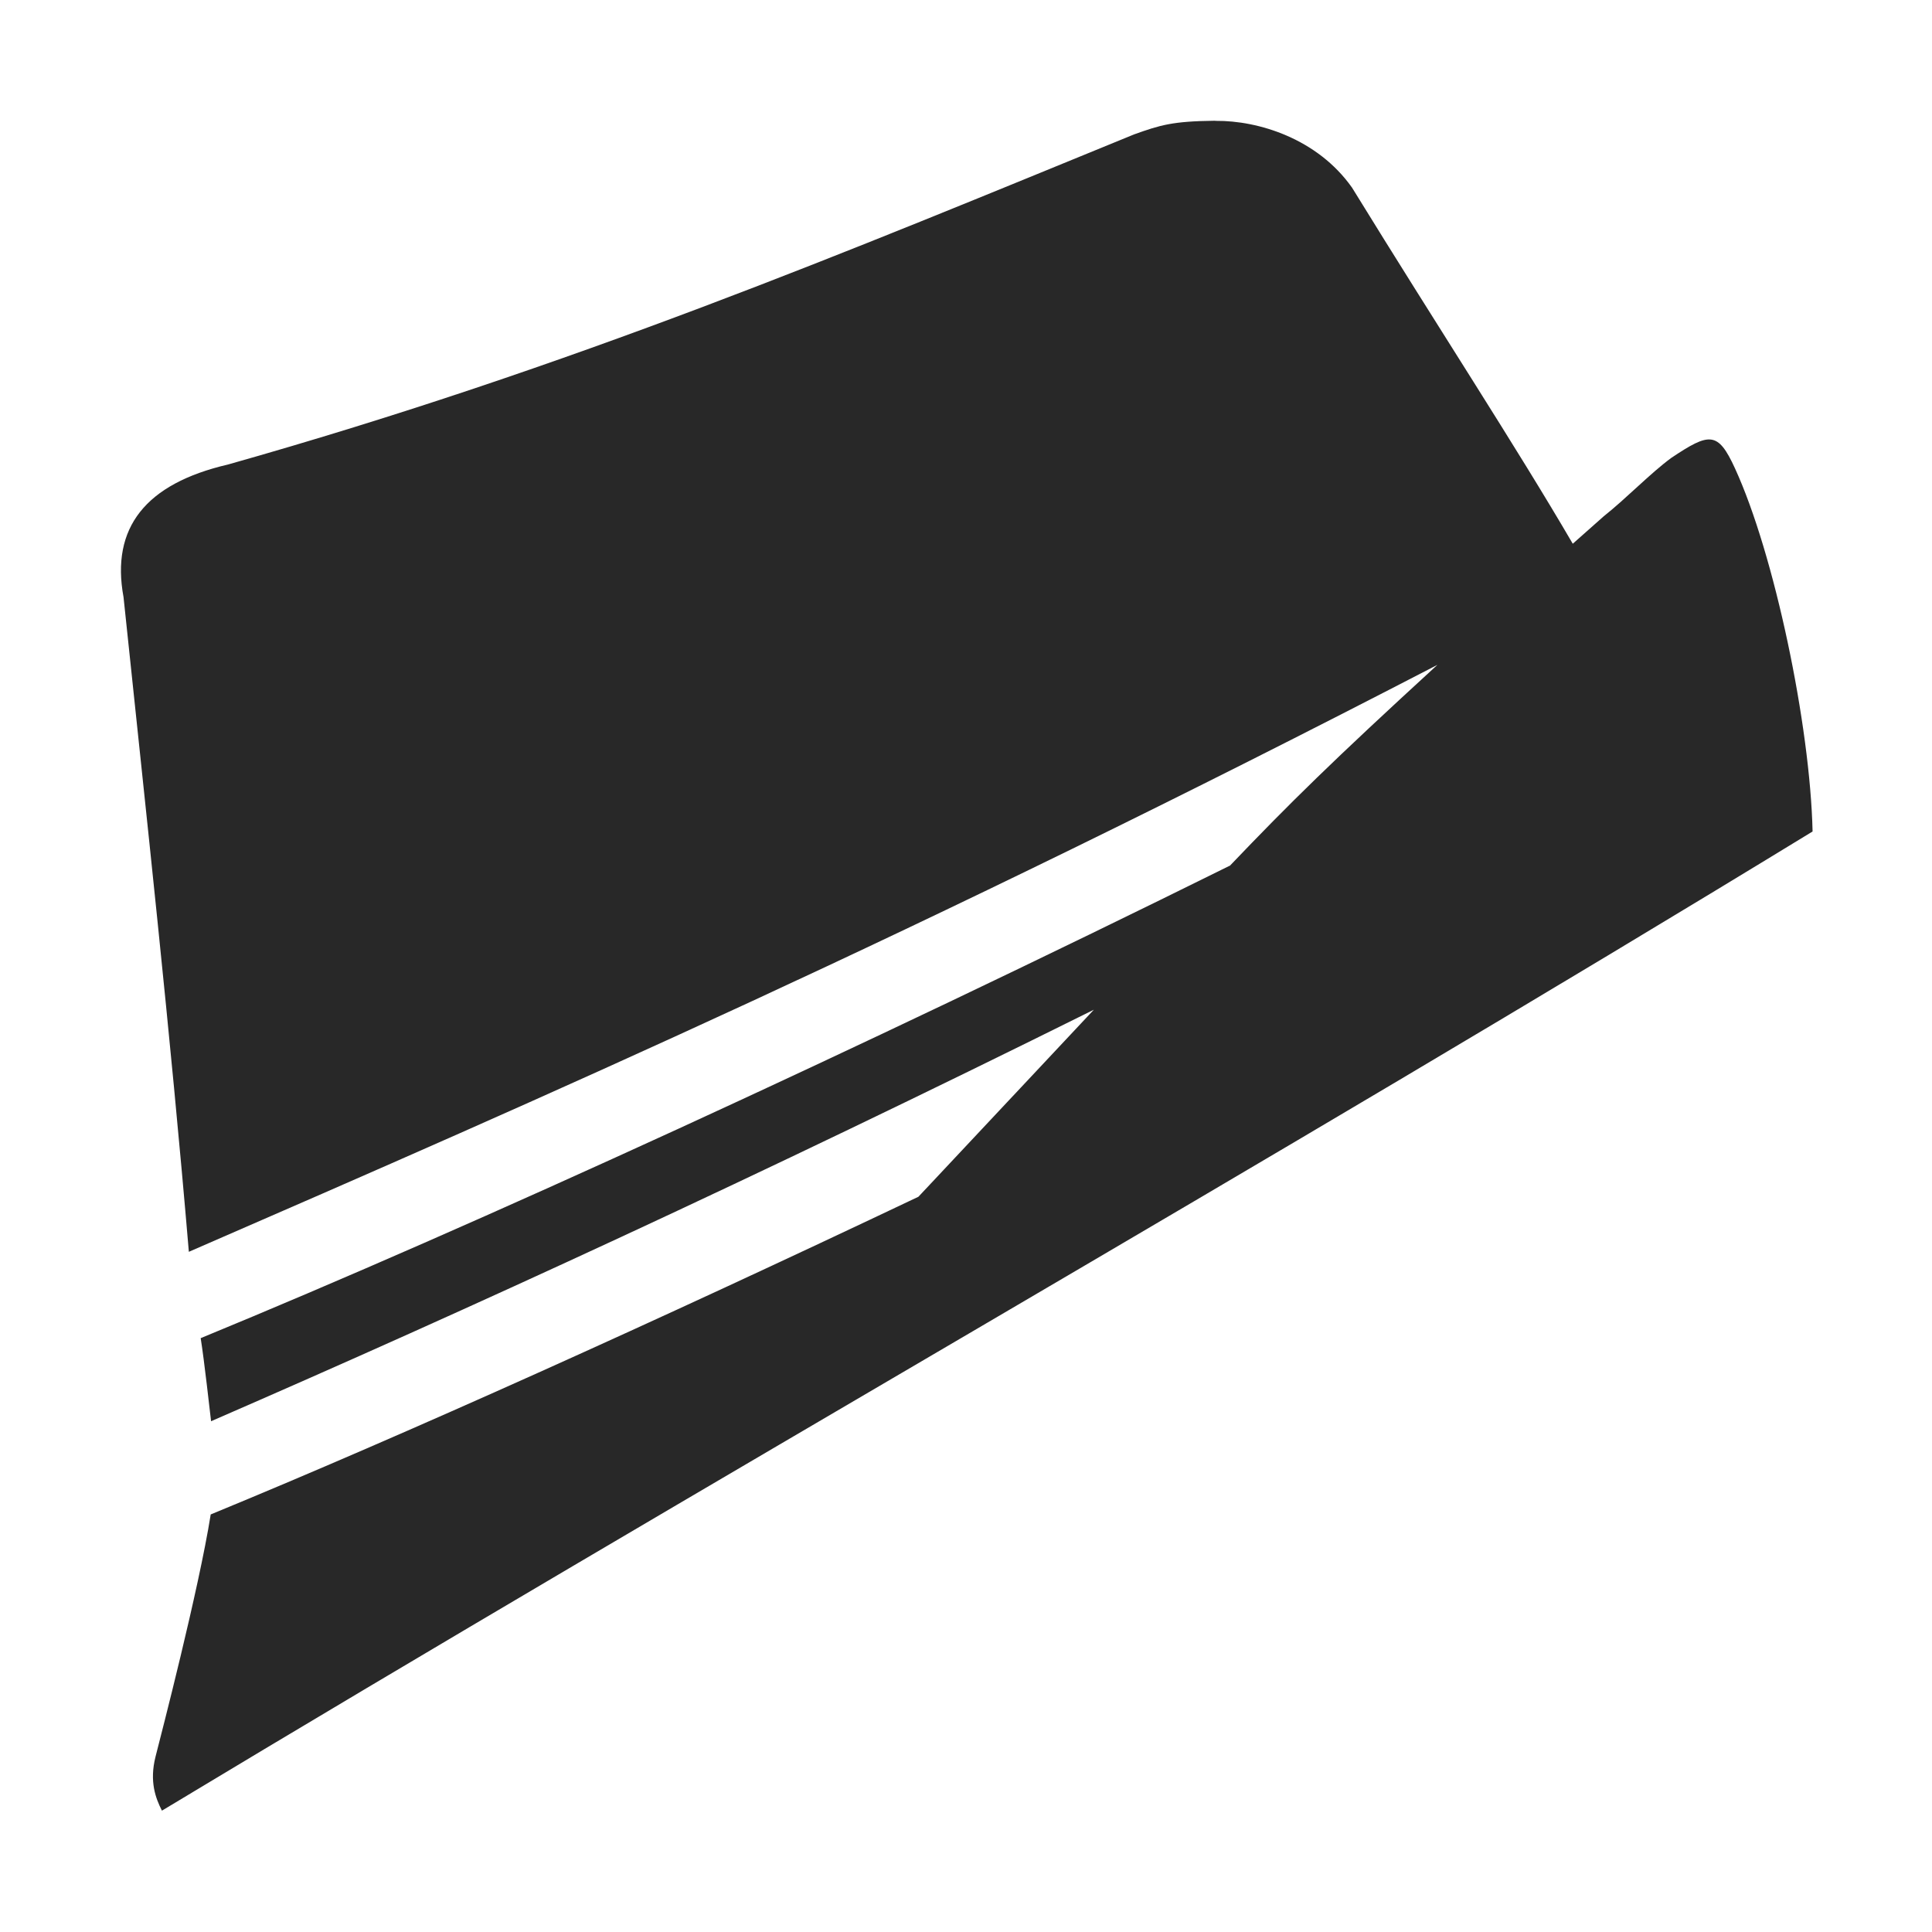 <svg width="16" height="16" version="1.1" xmlns="http://www.w3.org/2000/svg">
  <defs>
    <style id="current-color-scheme" type="text/css">.ColorScheme-Text { color:#282828; } .ColorScheme-Highlight { color:#458588; }</style>
  </defs>
  <path class="ColorScheme-Text" d="m10.06 1c-0.349 0.004-0.45 0.035-0.668 0.113-2.369 0.969-4.648 1.927-7.504 2.734-0.683 0.159-0.971 0.523-0.865 1.098 0.189 1.806 0.388 3.612 0.541 5.422 2.93-1.274 6.01-2.618 10.34-4.861-0.875 0.802-1.22 1.142-1.719 1.664h-2e-3c-3.091 1.53-6.249 2.977-8.521 3.912 0.03 0.188 0.075 0.597 0.086 0.688 2.134-0.928 4.5-2.012 7.311-3.408-0.447 0.476-0.95 1.012-1.453 1.549-2.179 1.035-4.255 1.97-5.861 2.631-0.1 0.628-0.411 1.825-0.457 2.006-0.052 0.206 7.308e-4 0.344 0.053 0.447 4.508-2.717 9.156-5.351 13.67-8.109-0.02-0.881-0.316-2.296-0.643-3.008-0.141-0.307-0.21-0.298-0.527-0.086-0.172 0.126-0.371 0.334-0.56 0.484-0.038 0.033-0.163 0.144-0.256 0.227-0.478-0.819-1.101-1.768-1.828-2.949-0.288-0.408-0.778-0.556-1.127-0.553z" fill="currentColor"/>
</svg>
